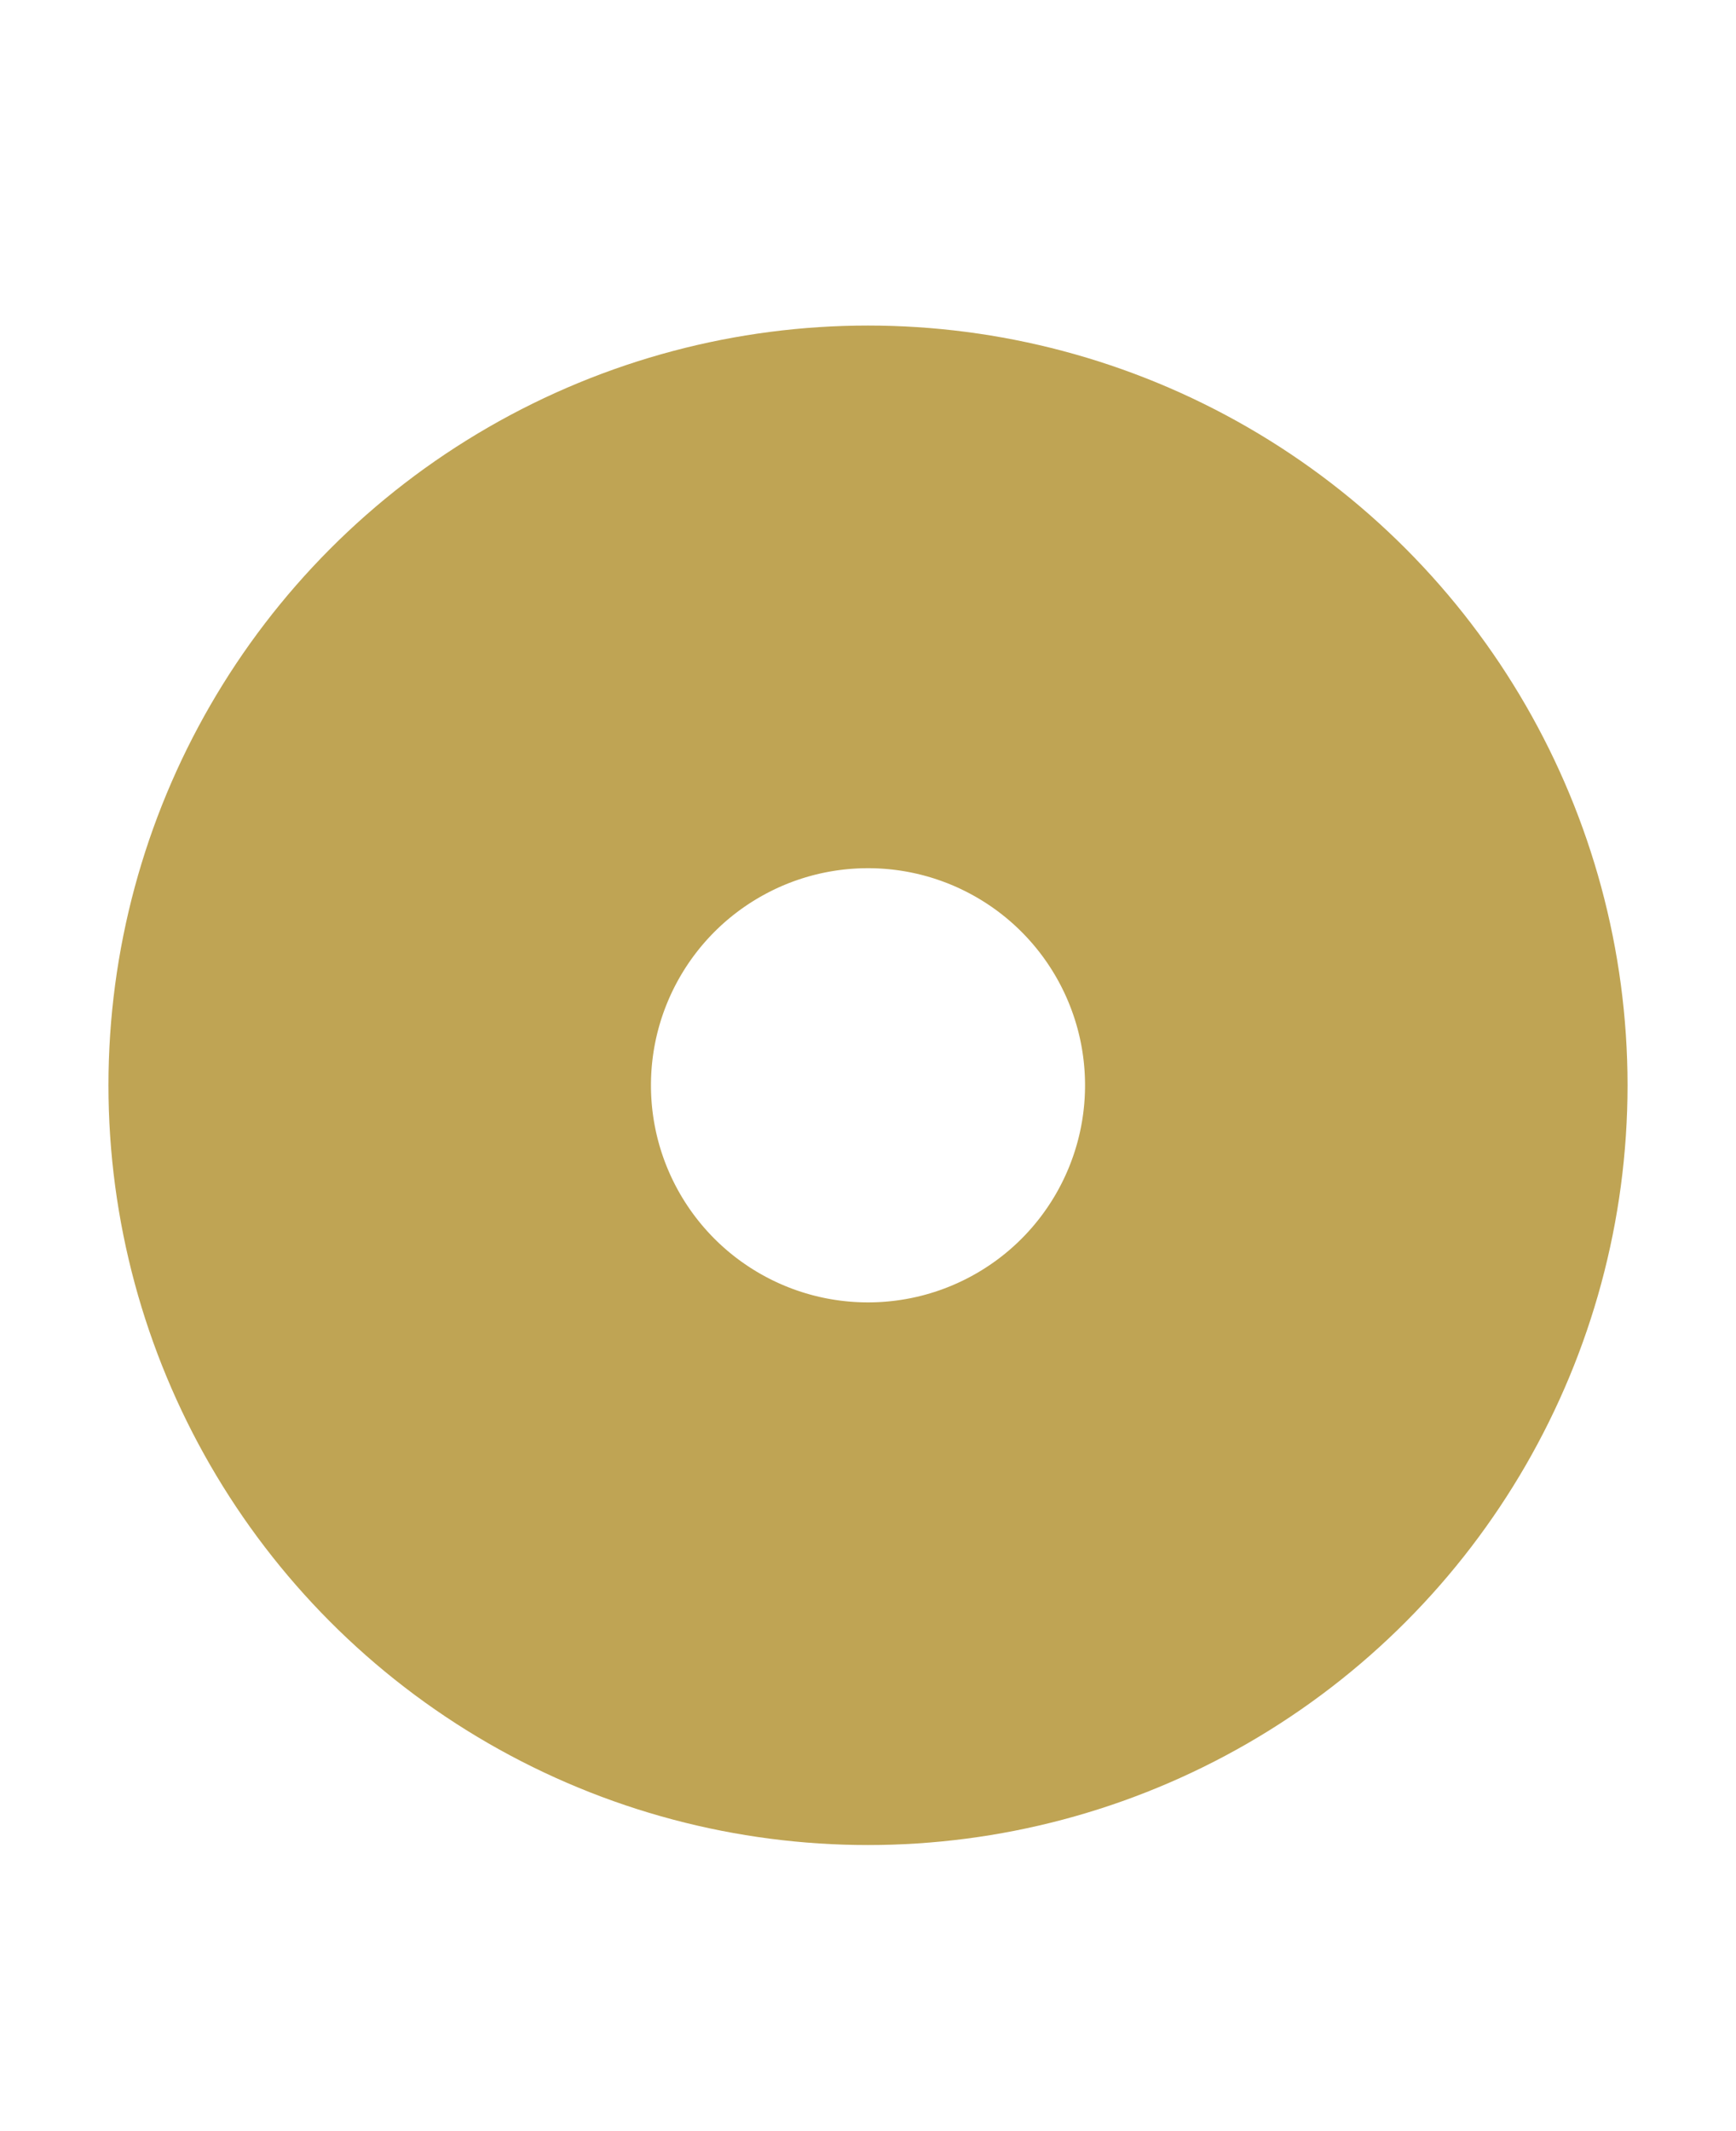 <svg width="22" height="27" viewBox="0 0 22 27" fill="none" xmlns="http://www.w3.org/2000/svg">
<rect x="0" y="0" width="22" height="27" fill="#333333" stroke="none"/>
<g clip-path="url(#clip0)">
<rect width="22" height="27" fill="white"/>
<circle cx="11" cy="13.75" r="6.188" stroke="#BFA454" stroke-width="6.875"/>
</g>
<defs>
<clipPath id="clip0">
<rect width="22" height="27" fill="white"/>
</clipPath>
</defs>
</svg>
